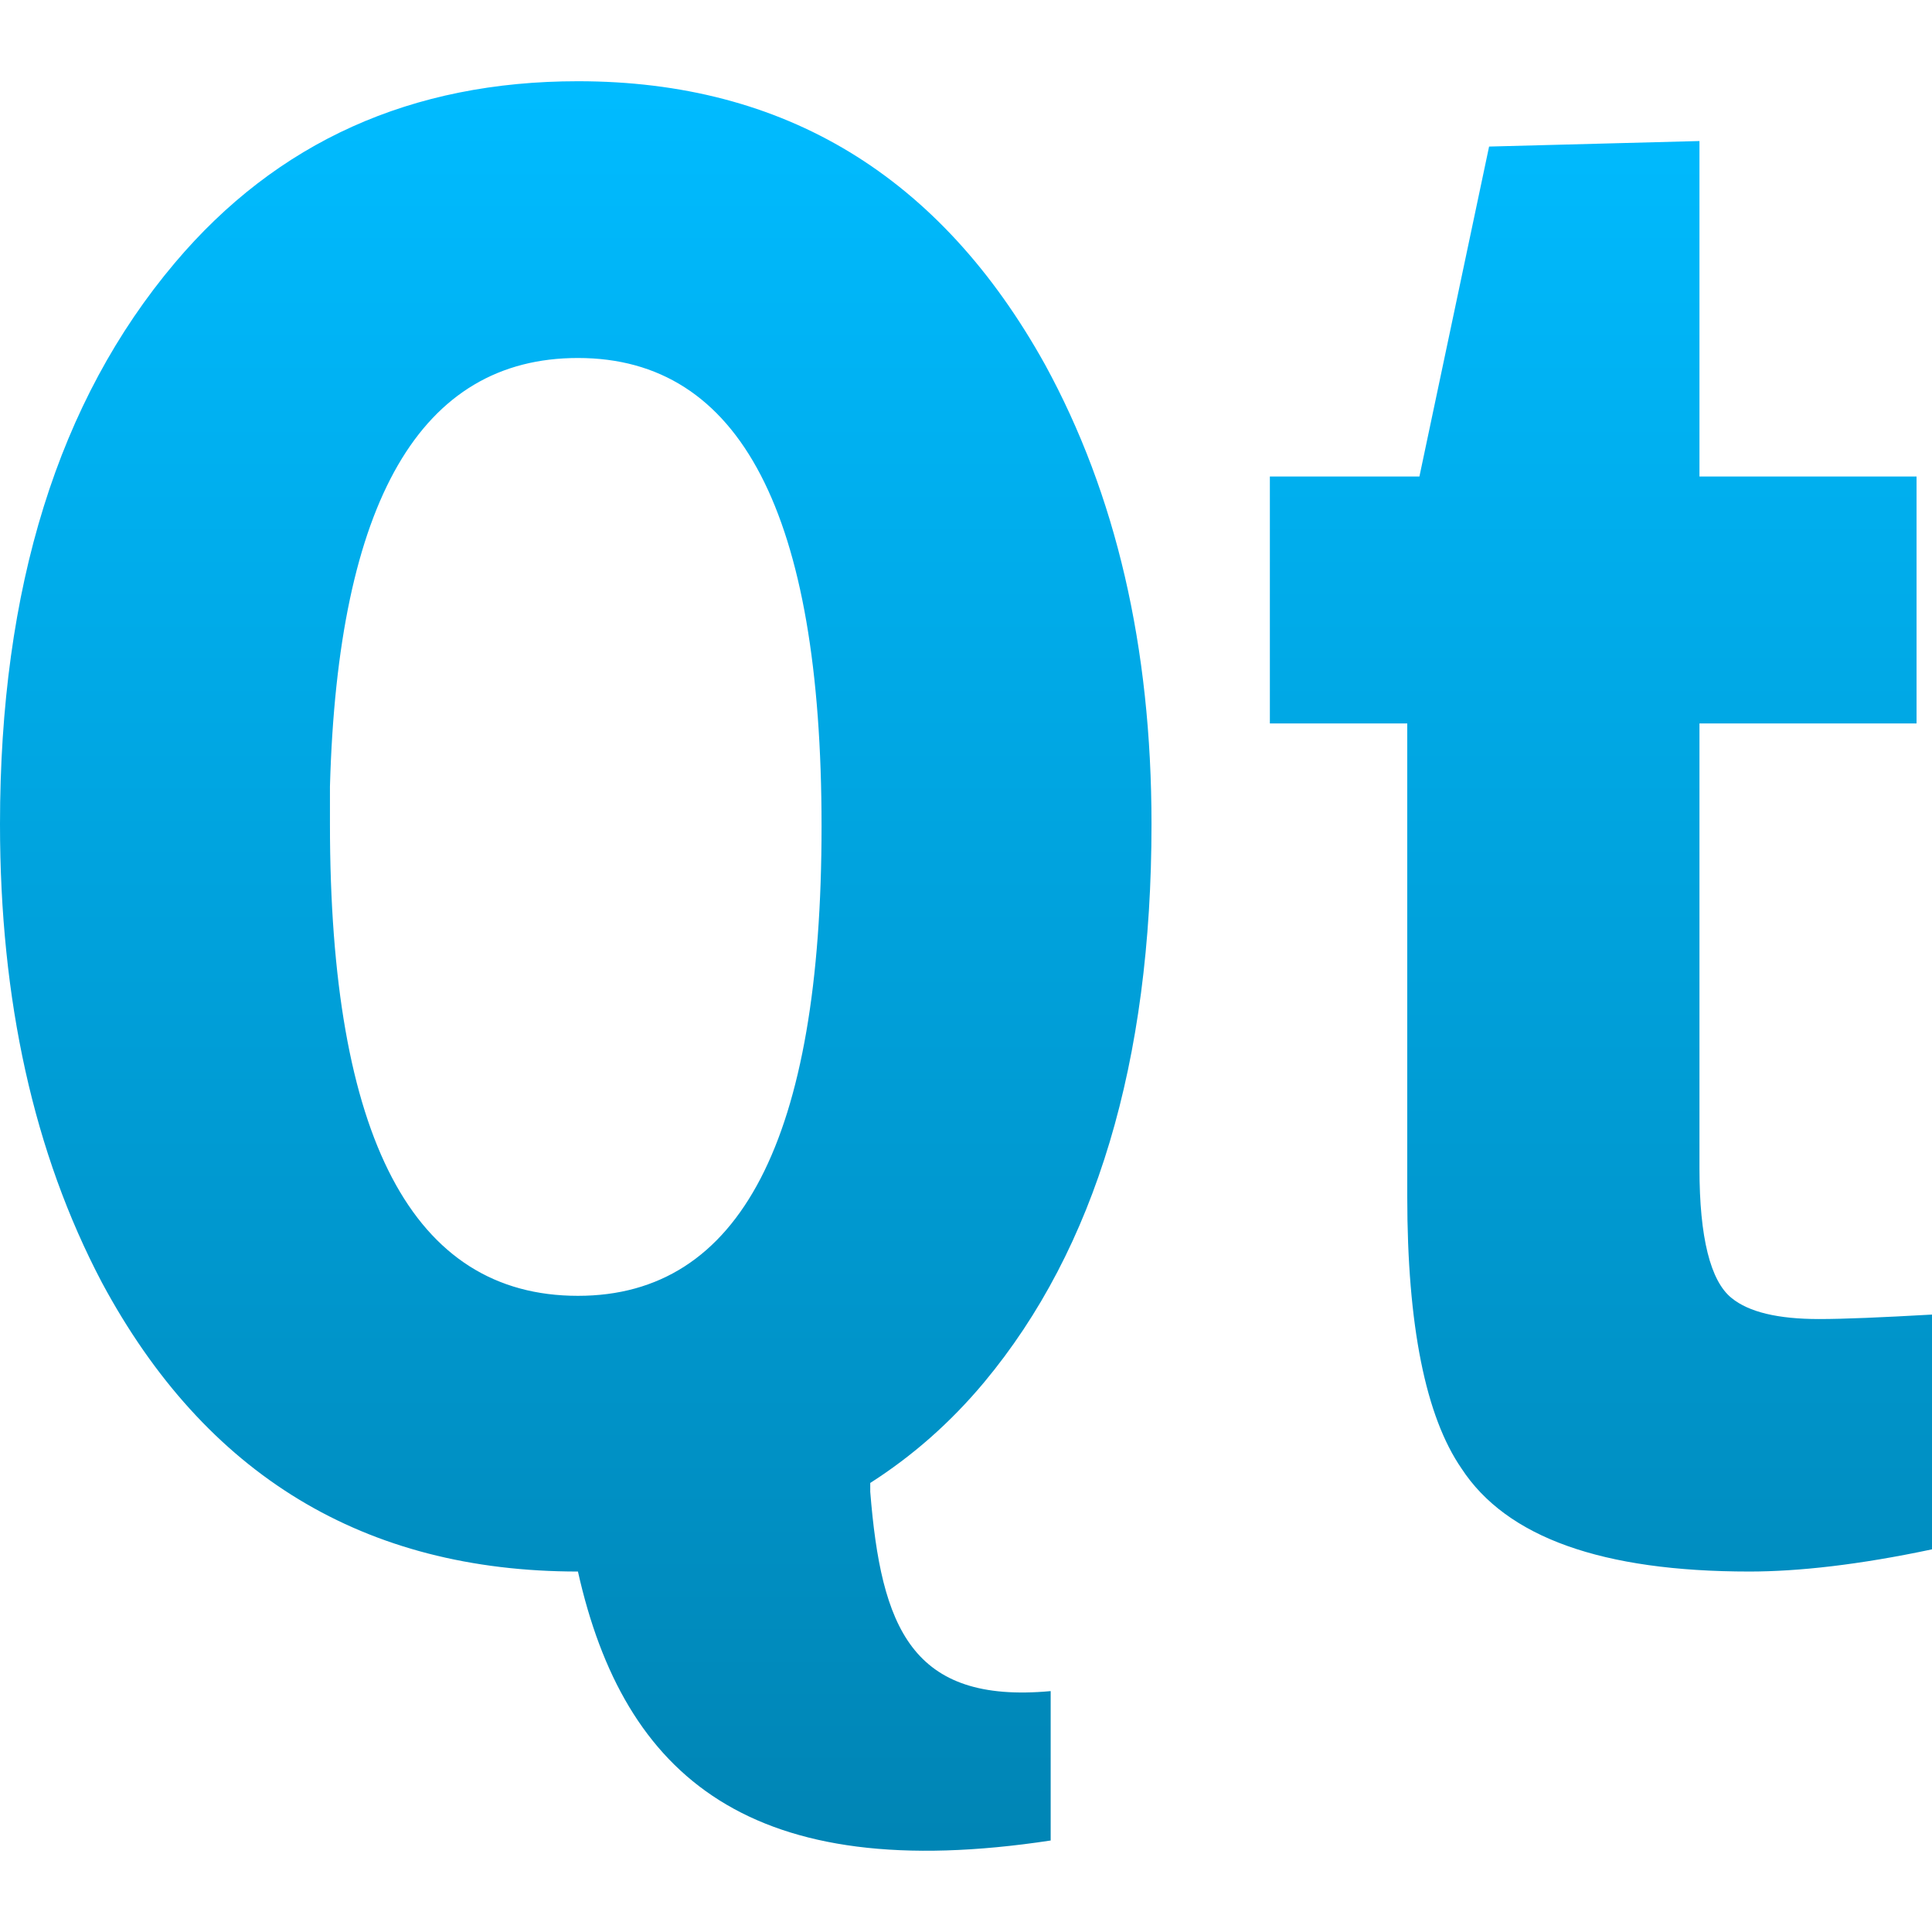 <svg xmlns="http://www.w3.org/2000/svg" xmlns:xlink="http://www.w3.org/1999/xlink" width="64" height="64" viewBox="0 0 64 64" version="1.1">
<defs>
<linearGradient id="linear0" gradientUnits="userSpaceOnUse" x1="0" y1="0" x2="0" y2="1" gradientTransform="matrix(64,0,0,58.617,0,2.691)">
<stop offset="0" style="stop-color:#00bbff;stop-opacity:1;"/>
<stop offset="1" style="stop-color:#0085b5;stop-opacity:1;"/>
</linearGradient>
</defs>
<g id="surface1">
<path style=" stroke:none;fill-rule:nonzero;fill:url(#linear0);" d="M 19.145 2.691 C 13.633 2.691 9.18 4.695 5.793 8.707 C 1.934 13.277 0 19.469 0 27.301 C 0 33.129 1.117 38.195 3.375 42.484 C 6.805 48.871 12.07 52.059 19.145 52.059 C 20.672 58.883 24.891 62.473 34.805 60.969 L 34.805 56.02 C 30.191 56.445 29.188 53.906 28.828 49.418 L 28.828 49.125 C 30.215 48.238 31.477 47.137 32.605 45.785 C 36.293 41.355 38.145 35.18 38.145 27.301 C 38.145 21.426 36.965 16.371 34.621 12.082 C 31.152 5.832 26 2.691 19.145 2.691 Z M 56.297 4.672 L 49.328 4.855 L 47.02 15.785 L 42.066 15.785 L 42.066 23.965 L 46.617 23.965 L 46.617 39.625 C 46.617 43.914 47.227 46.922 48.414 48.645 C 49.906 50.93 53.074 52.059 57.949 52.059 C 59.574 52.059 61.586 51.836 64 51.324 L 64 43.547 C 62.332 43.641 61.094 43.695 60.258 43.695 C 58.898 43.695 57.934 43.465 57.363 43 C 56.66 42.438 56.297 40.992 56.297 38.707 L 56.297 23.965 L 63.488 23.965 L 63.488 15.785 L 56.297 15.785 Z M 19.145 11.859 C 24.527 11.859 27.215 17.023 27.215 27.375 C 27.215 37.727 24.527 42.926 19.145 42.926 C 13.676 42.926 10.93 37.699 10.93 27.301 C 10.93 26.883 10.93 26.473 10.93 26.055 C 11.191 16.59 13.938 11.859 19.145 11.859 Z M 19.145 11.859 "/>
</g>
</svg>
